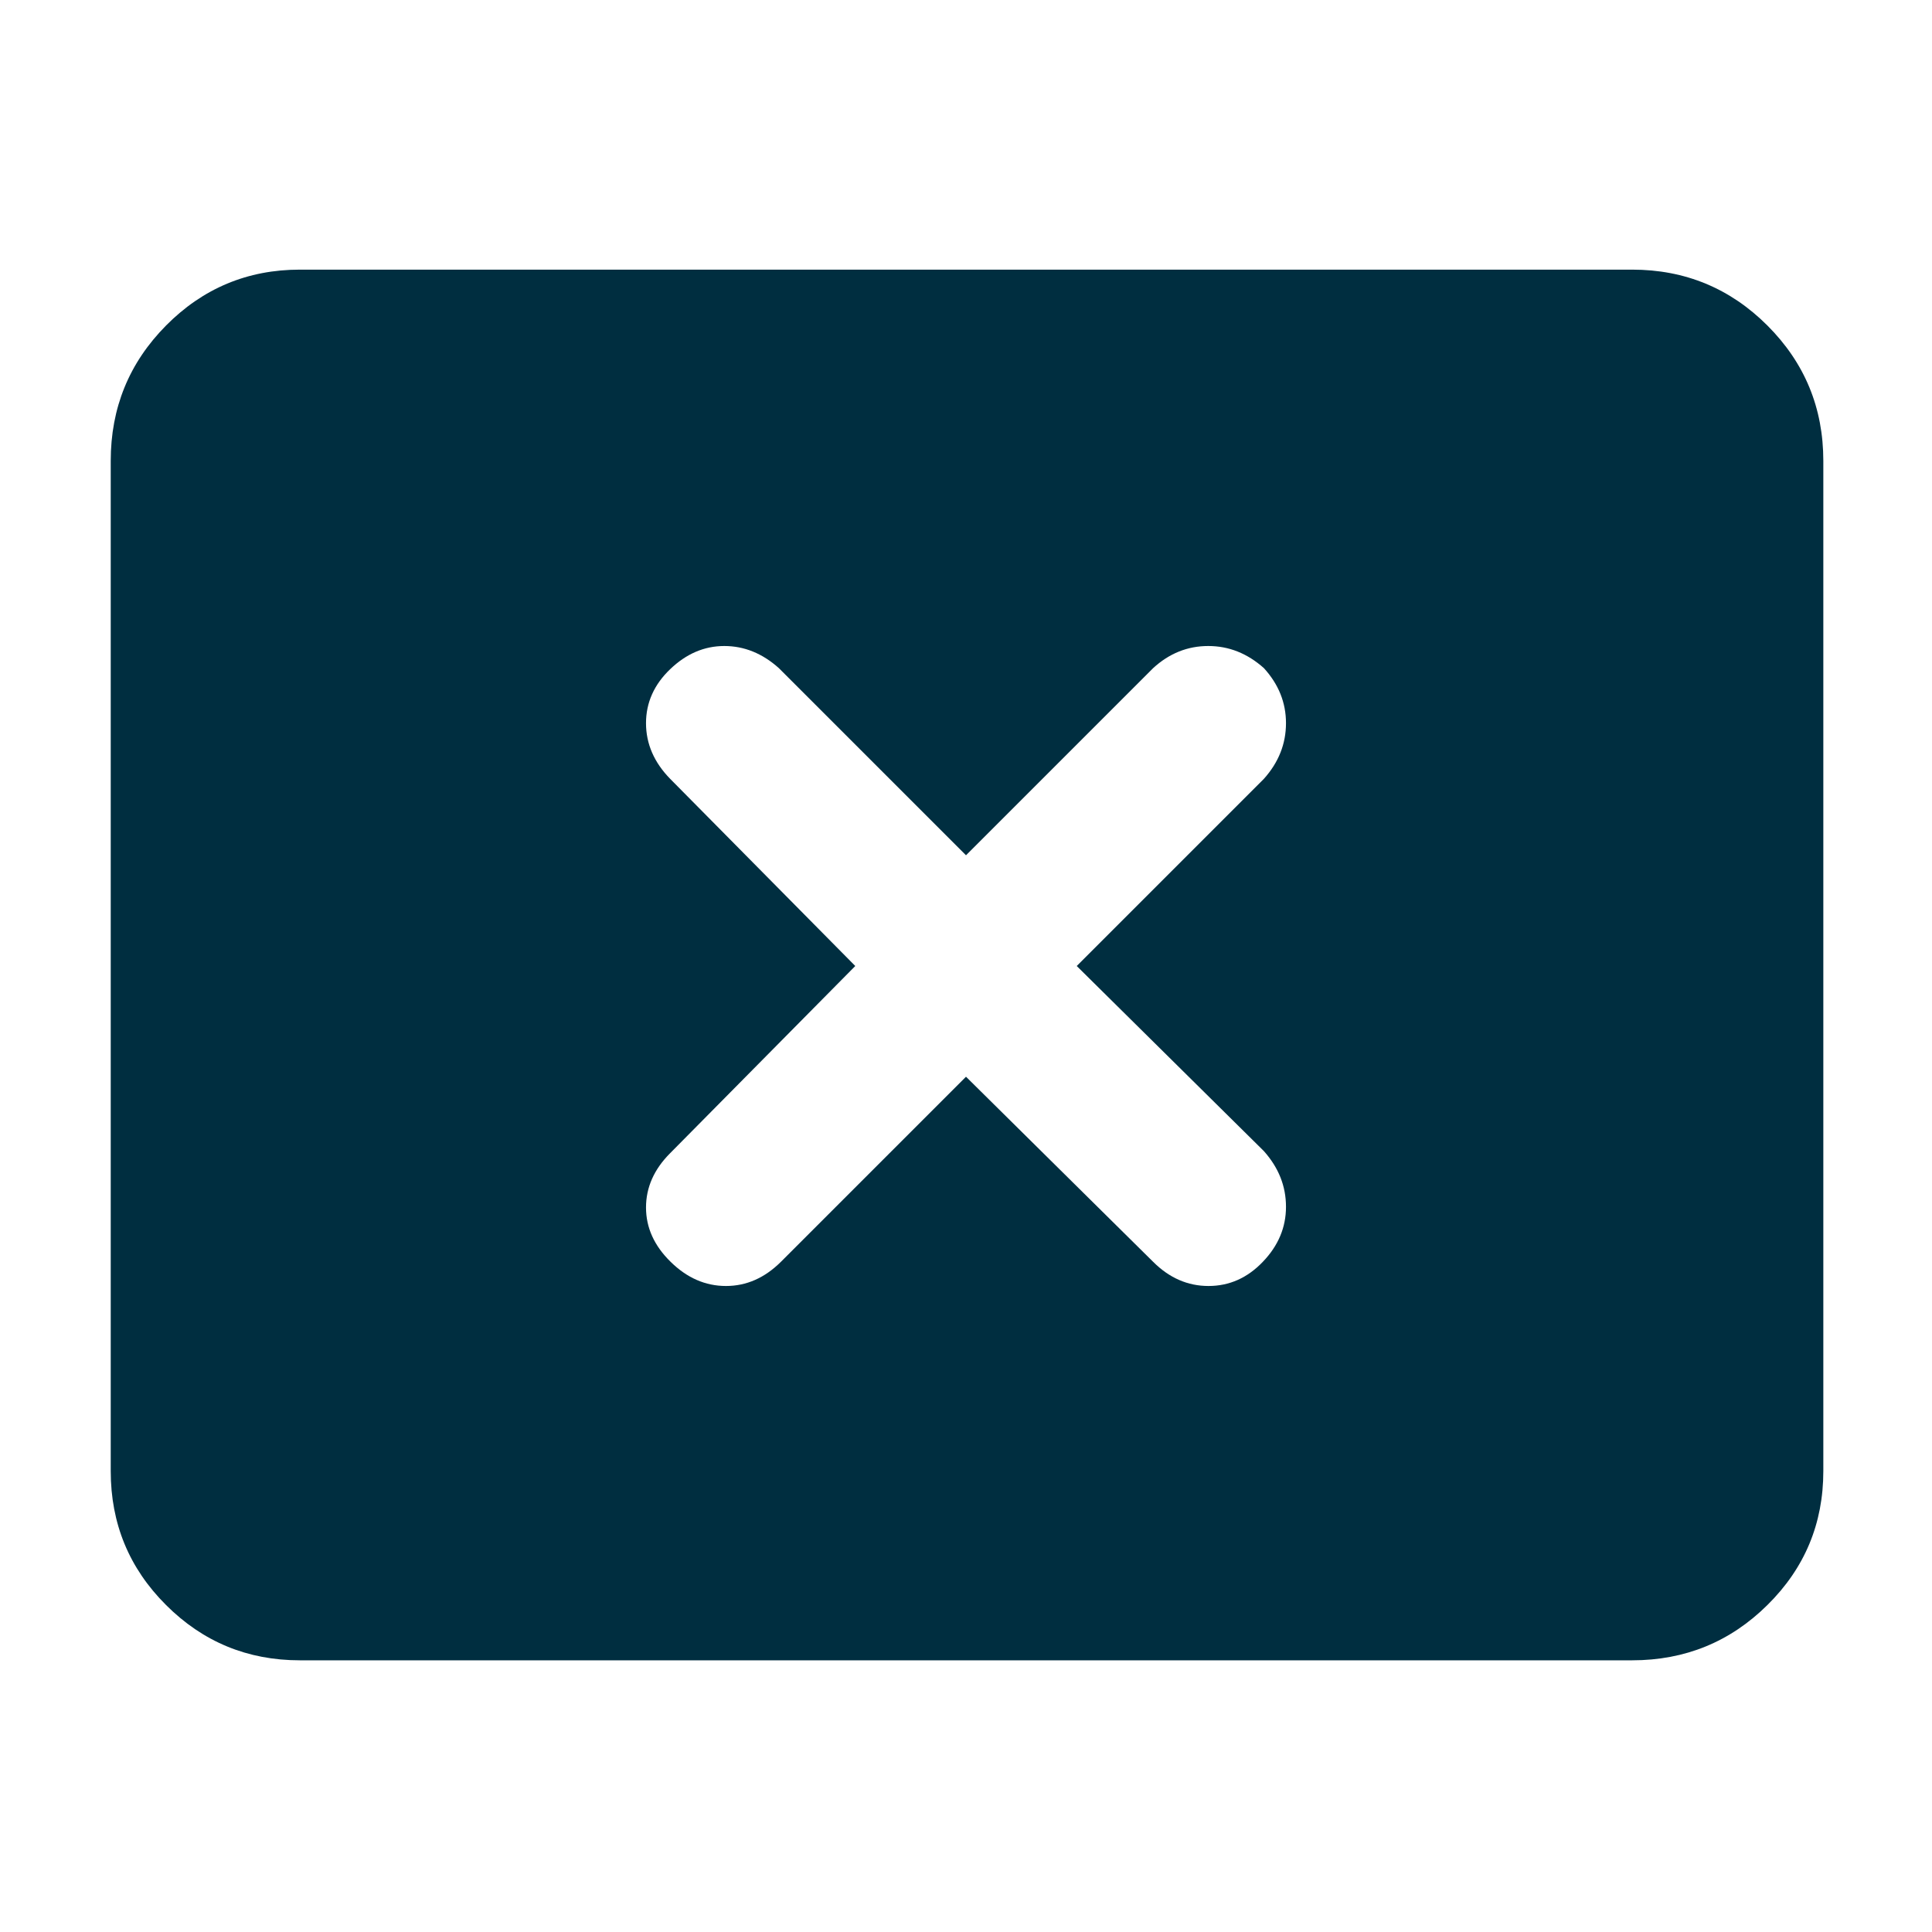 <svg width="16" height="16" viewBox="0 0 16 16" fill="none" xmlns="http://www.w3.org/2000/svg">
<path d="M7.083 8L5.55 9.55C5.417 9.683 5.35 9.833 5.35 10C5.35 10.167 5.418 10.317 5.554 10.45C5.689 10.583 5.842 10.65 6.012 10.65C6.182 10.65 6.333 10.583 6.467 10.45L8 8.917L9.55 10.45C9.683 10.583 9.836 10.65 10.008 10.65C10.181 10.65 10.331 10.583 10.458 10.45C10.586 10.317 10.65 10.165 10.65 9.994C10.65 9.823 10.589 9.67 10.467 9.533L8.917 8L10.467 6.45C10.589 6.314 10.65 6.16 10.65 5.989C10.65 5.819 10.589 5.667 10.467 5.533C10.33 5.411 10.177 5.35 10.006 5.35C9.835 5.35 9.683 5.411 9.55 5.533L8 7.083L6.45 5.533C6.314 5.411 6.163 5.35 5.998 5.35C5.833 5.35 5.683 5.414 5.55 5.542C5.417 5.669 5.35 5.819 5.35 5.989C5.35 6.16 5.417 6.314 5.55 6.45L7.083 8ZM2.483 13.75C2.05 13.75 1.68 13.597 1.375 13.292C1.069 12.987 0.917 12.617 0.917 12.183V3.817C0.917 3.378 1.069 3.005 1.375 2.696C1.68 2.388 2.05 2.233 2.483 2.233H13.517C13.955 2.233 14.329 2.388 14.637 2.696C14.946 3.005 15.1 3.378 15.1 3.817V12.183C15.1 12.617 14.946 12.987 14.637 13.292C14.329 13.597 13.955 13.75 13.517 13.75H2.483Z" fill="#002E40"/>
</svg>
